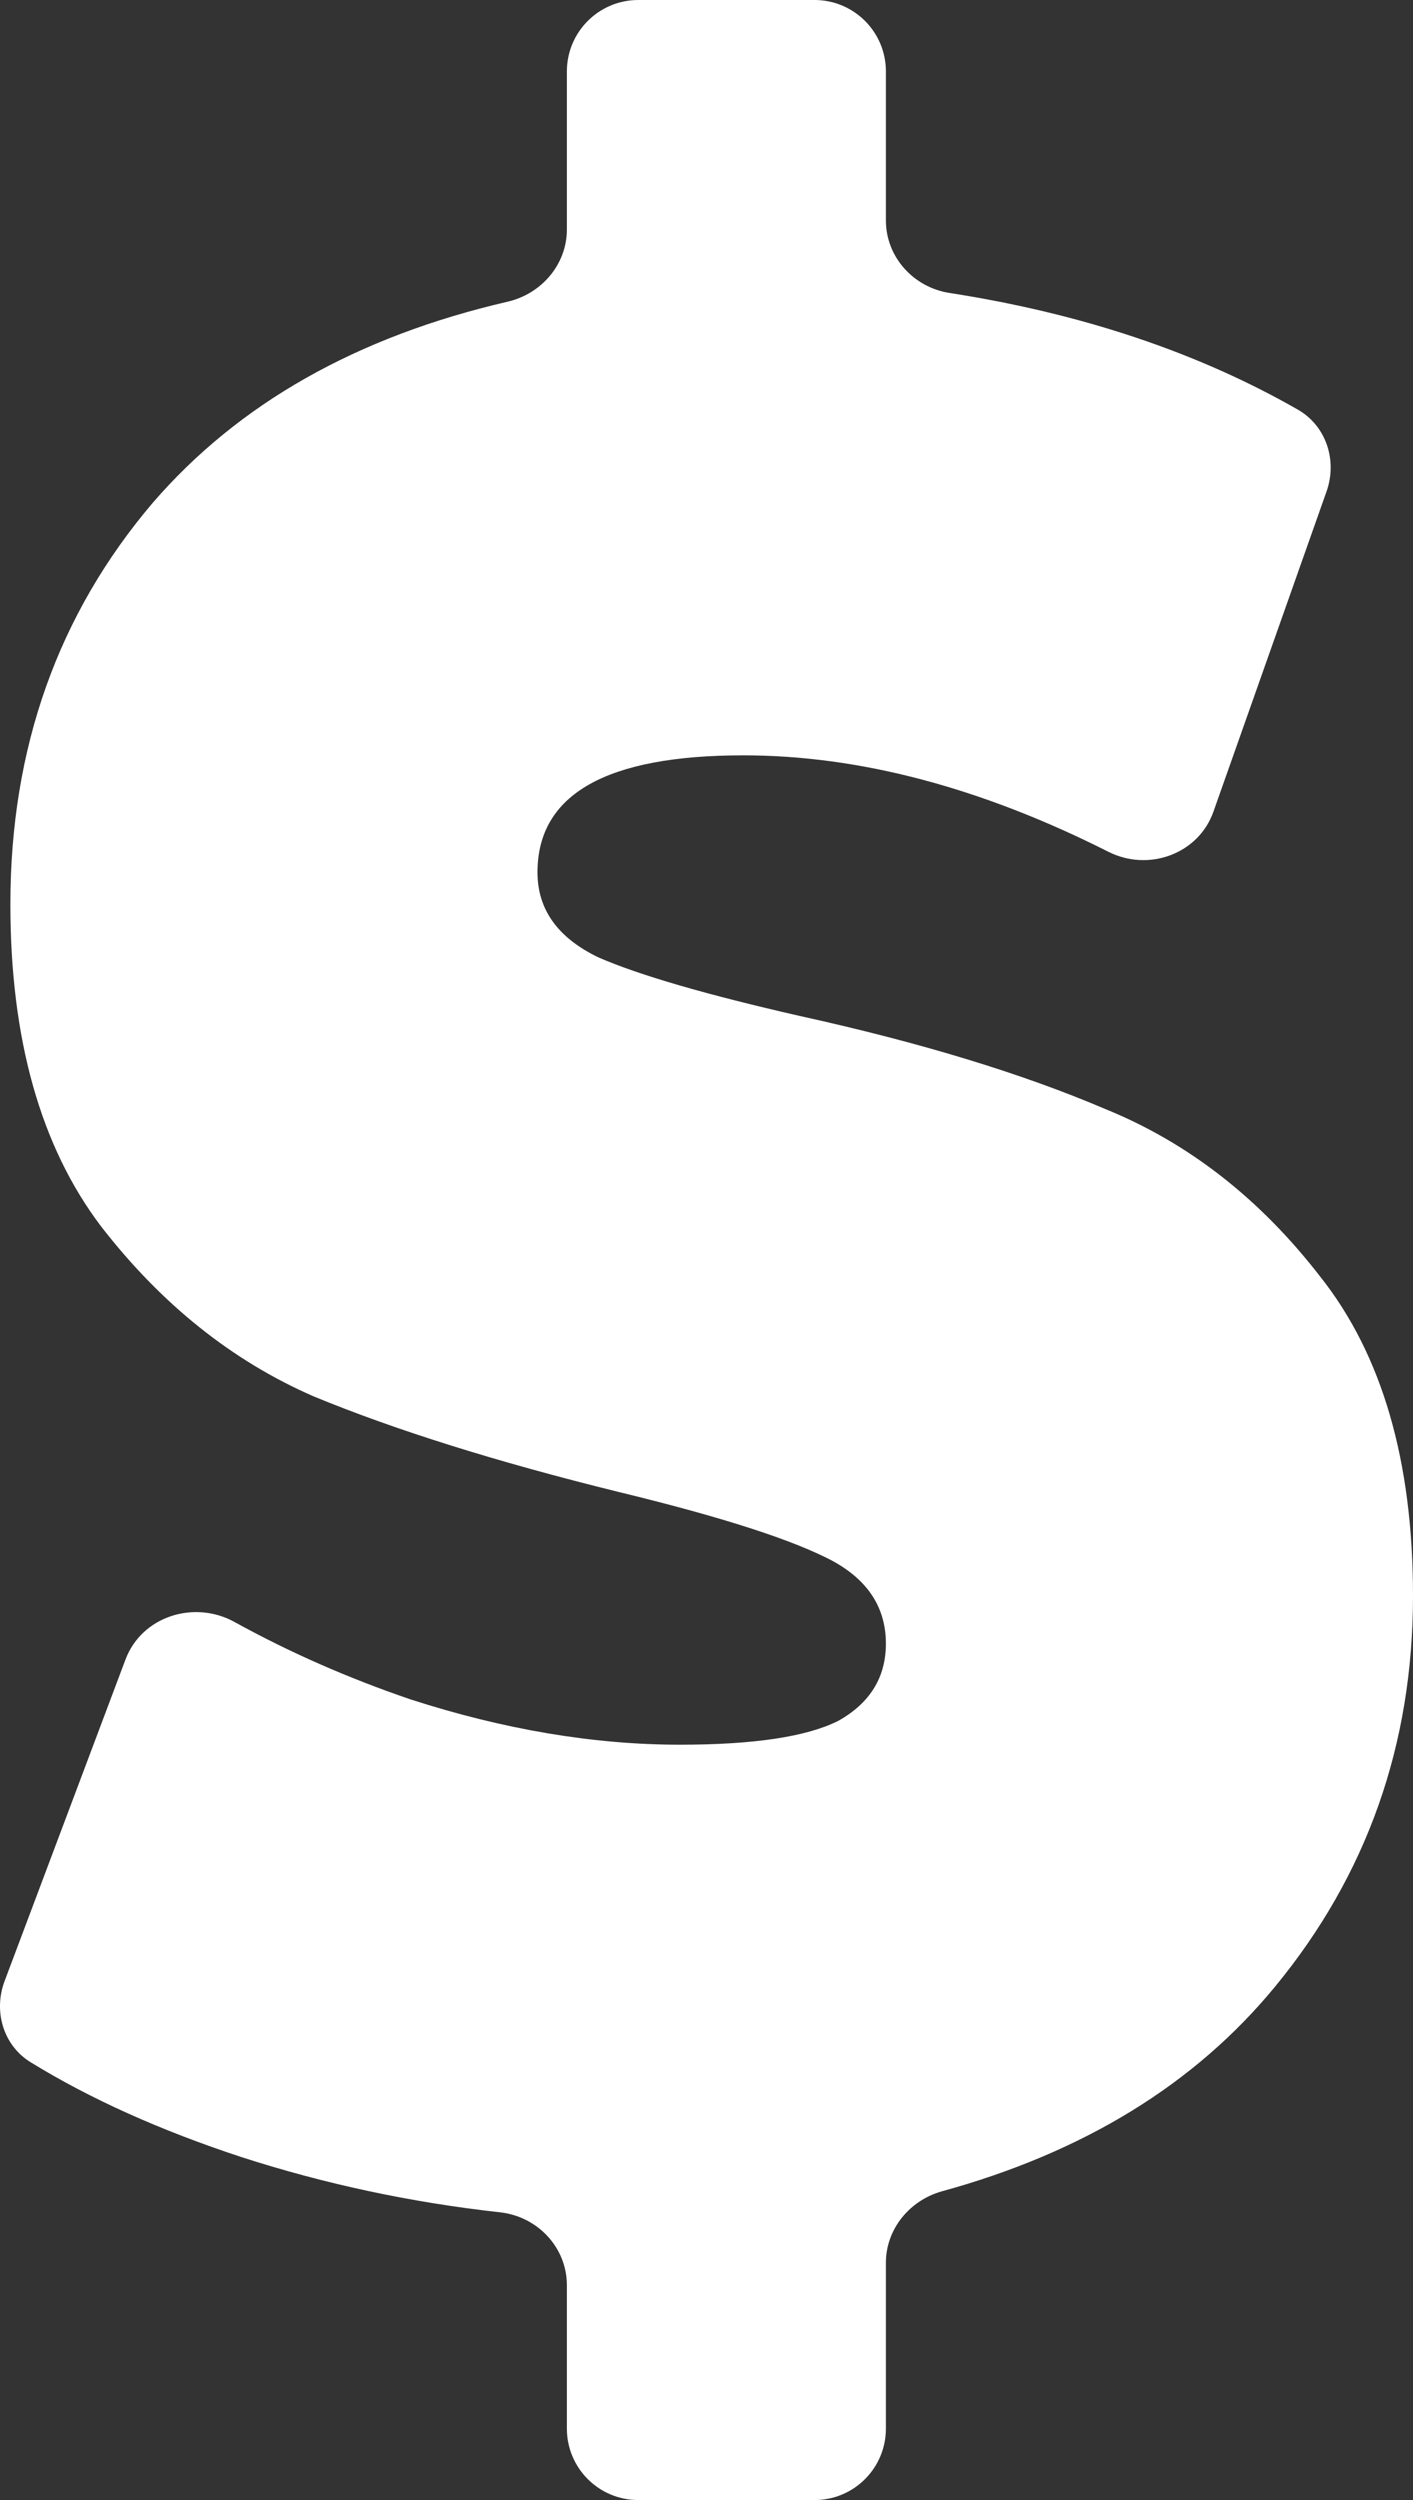 <svg width="26" height="46" viewBox="0 0 26 46" fill="none" xmlns="http://www.w3.org/2000/svg">
<rect x="0" y="0" width="26" height="46" fill="#333333" stroke="none"/>
<path d="M14.988 46H11.745C11.019 46 10.431 45.412 10.431 44.686V42.047C10.431 41.353 9.892 40.783 9.202 40.706C7.56 40.524 5.972 40.184 4.437 39.688C2.946 39.197 1.654 38.616 0.561 37.943C0.059 37.633 -0.123 37.005 0.084 36.453L2.309 30.535C2.608 29.738 3.575 29.433 4.319 29.846C5.324 30.401 6.404 30.876 7.559 31.27C9.279 31.825 10.931 32.102 12.512 32.102C13.872 32.102 14.844 31.956 15.427 31.662C16.009 31.335 16.301 30.862 16.301 30.242C16.301 29.525 15.912 28.987 15.135 28.628C14.386 28.269 13.137 27.877 11.389 27.453C9.141 26.899 7.268 26.311 5.769 25.692C4.271 25.039 2.966 23.995 1.856 22.56C0.746 21.092 0.191 19.118 0.191 16.638C0.191 13.767 1.065 11.304 2.813 9.249C4.389 7.426 6.565 6.193 9.341 5.551C9.966 5.406 10.431 4.864 10.431 4.222V1.314C10.431 0.588 11.019 0 11.745 0H14.988C15.713 0 16.301 0.588 16.301 1.314V4.056C16.301 4.727 16.807 5.287 17.47 5.39C19.902 5.768 22.039 6.483 23.881 7.537C24.403 7.836 24.61 8.472 24.41 9.04L22.328 14.934C22.053 15.715 21.133 16.046 20.394 15.672C18.049 14.489 15.81 13.898 13.678 13.898C11.152 13.898 9.89 14.616 9.89 16.051C9.89 16.736 10.265 17.258 11.014 17.617C11.763 17.943 12.998 18.302 14.719 18.694C16.939 19.183 18.812 19.754 20.338 20.406C21.865 21.026 23.183 22.054 24.293 23.49C25.431 24.925 26 26.882 26 29.362C26 32.102 25.153 34.5 23.46 36.556C21.986 38.347 19.945 39.601 17.337 40.318C16.738 40.483 16.301 41.014 16.301 41.635V44.686C16.301 45.412 15.713 46 14.988 46Z" fill="white"/>
</svg>
